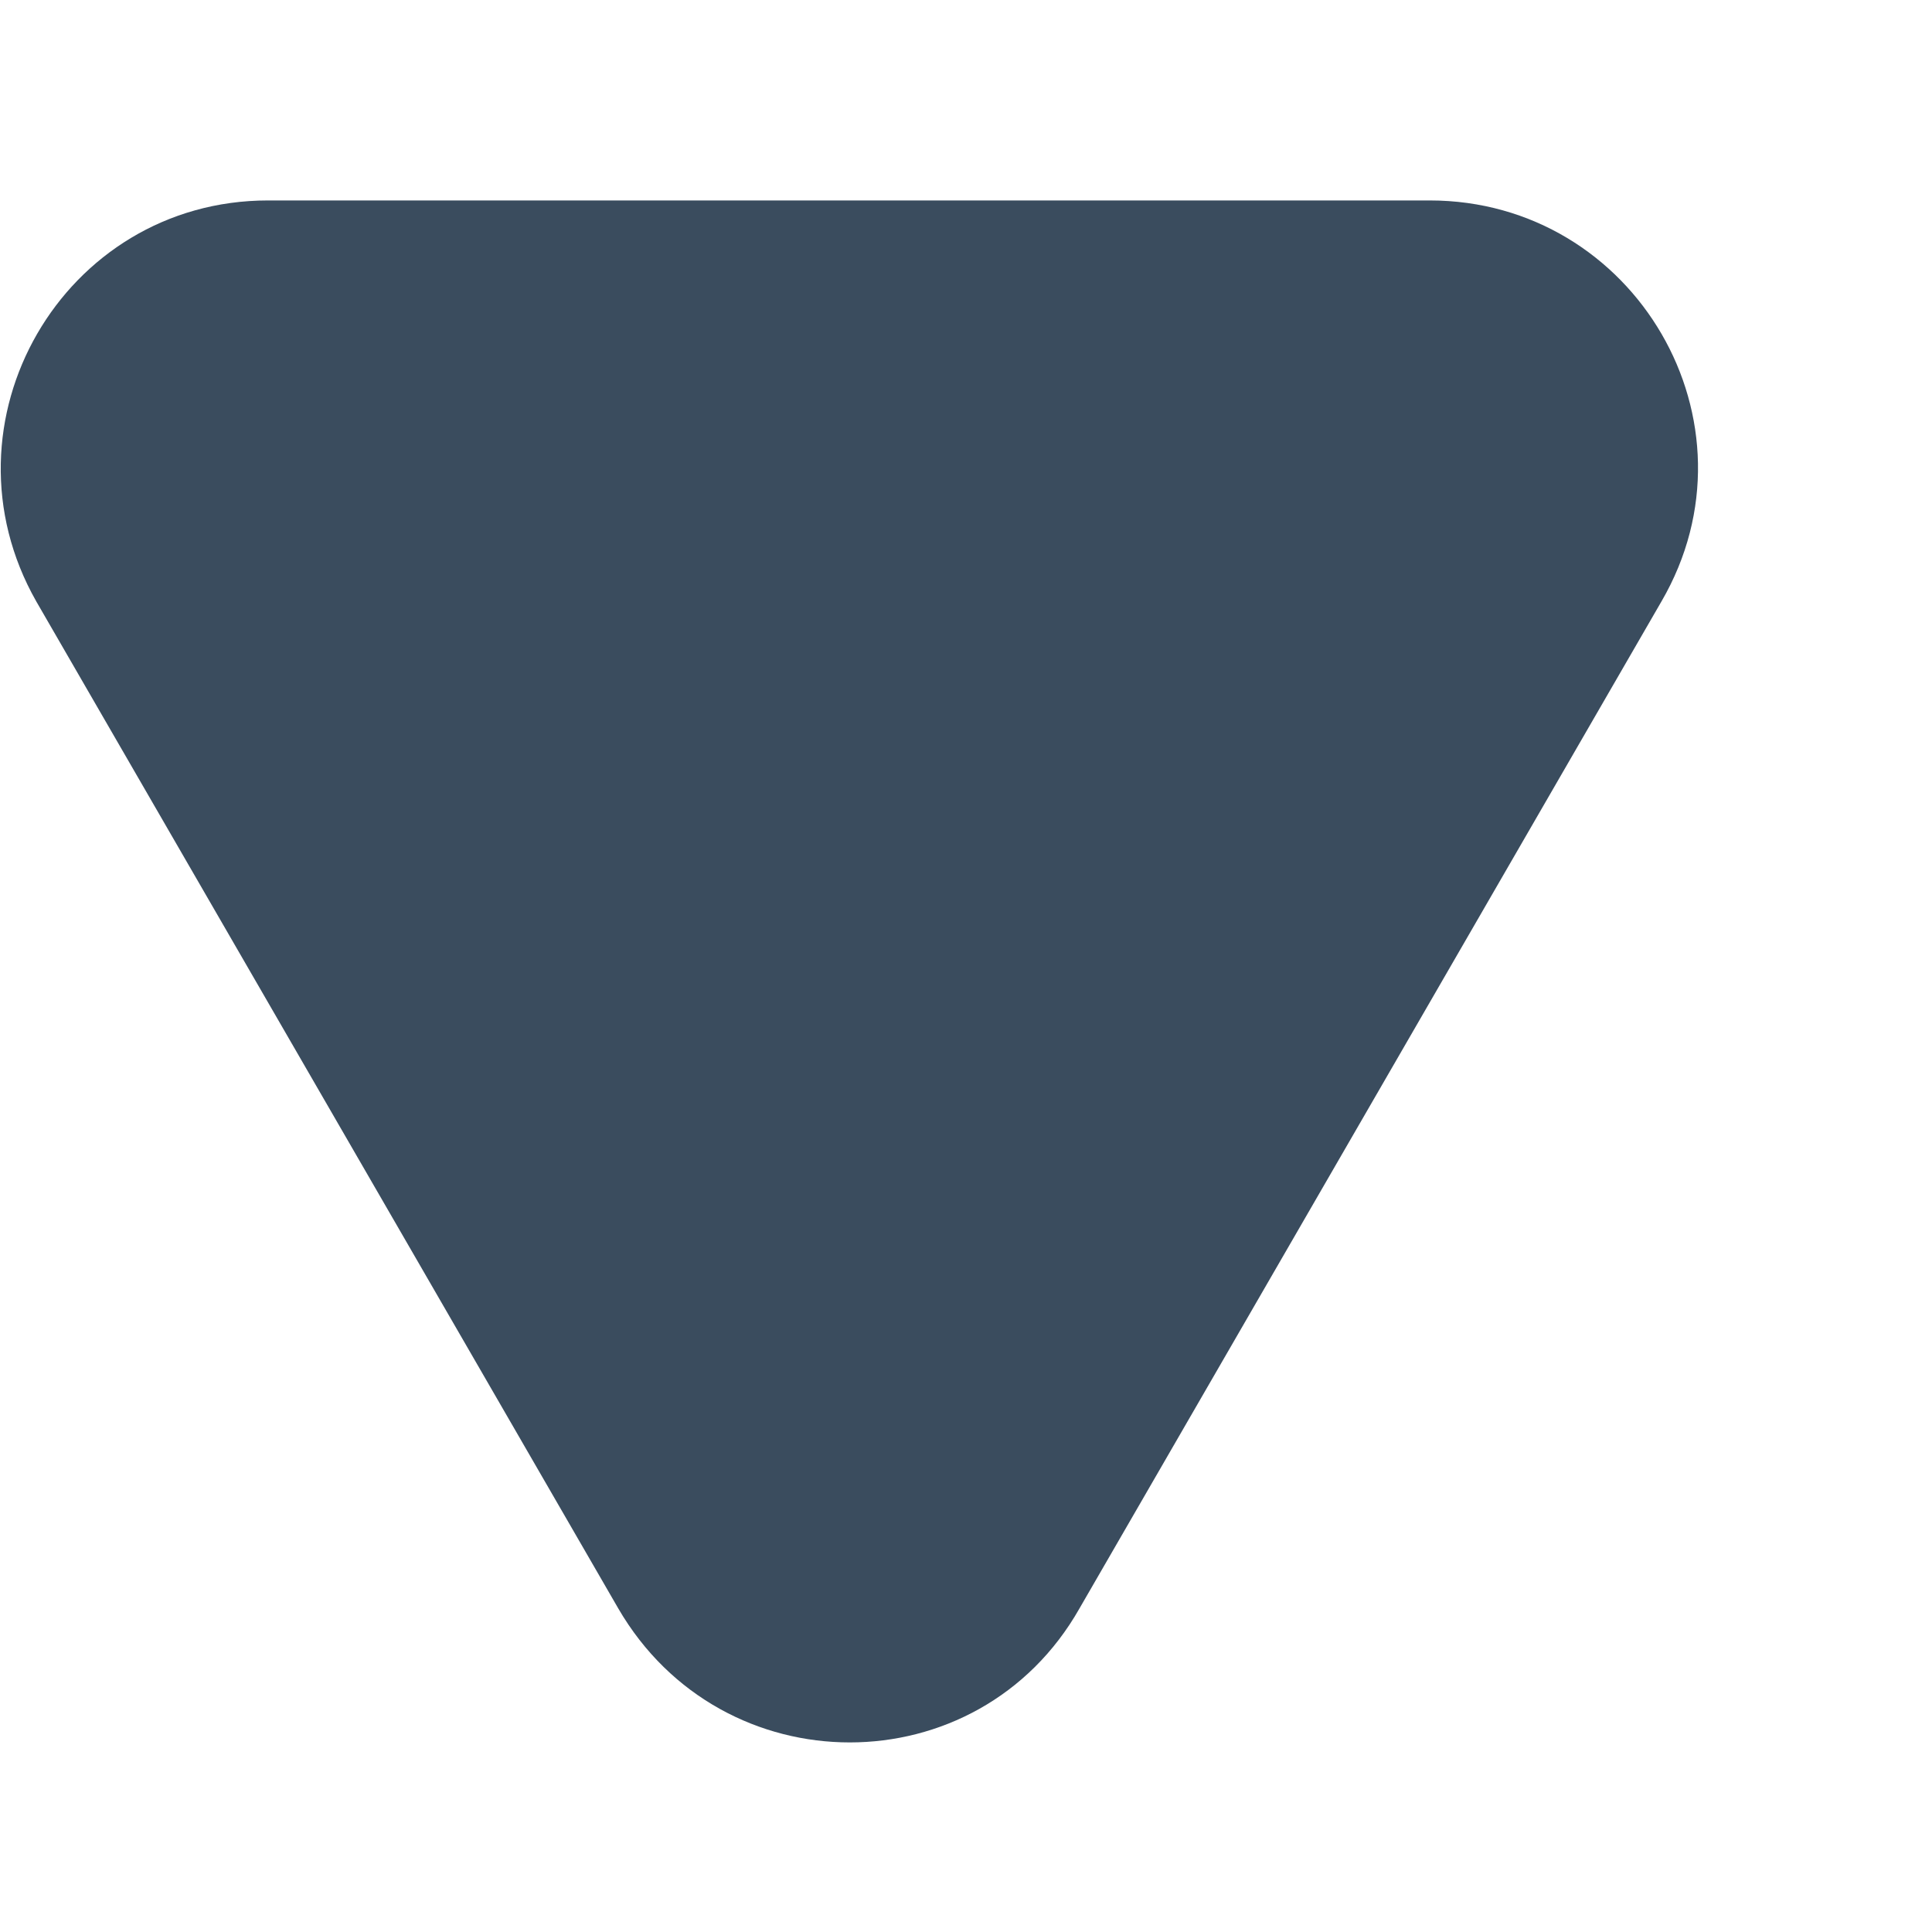 <svg width="8" height="8" viewBox="0 0 8 8" fill="none" xmlns="http://www.w3.org/2000/svg">
<path d="M4.47 6.66L6.88 2.49C7.31 1.75 6.77 0.83 5.92 0.83H1.11C0.26 0.83 -0.27 1.75 0.15 2.49L2.56 6.66C2.99 7.4 4.05 7.4 4.47 6.66Z" fill="#3A4C5E"/>
</svg>
